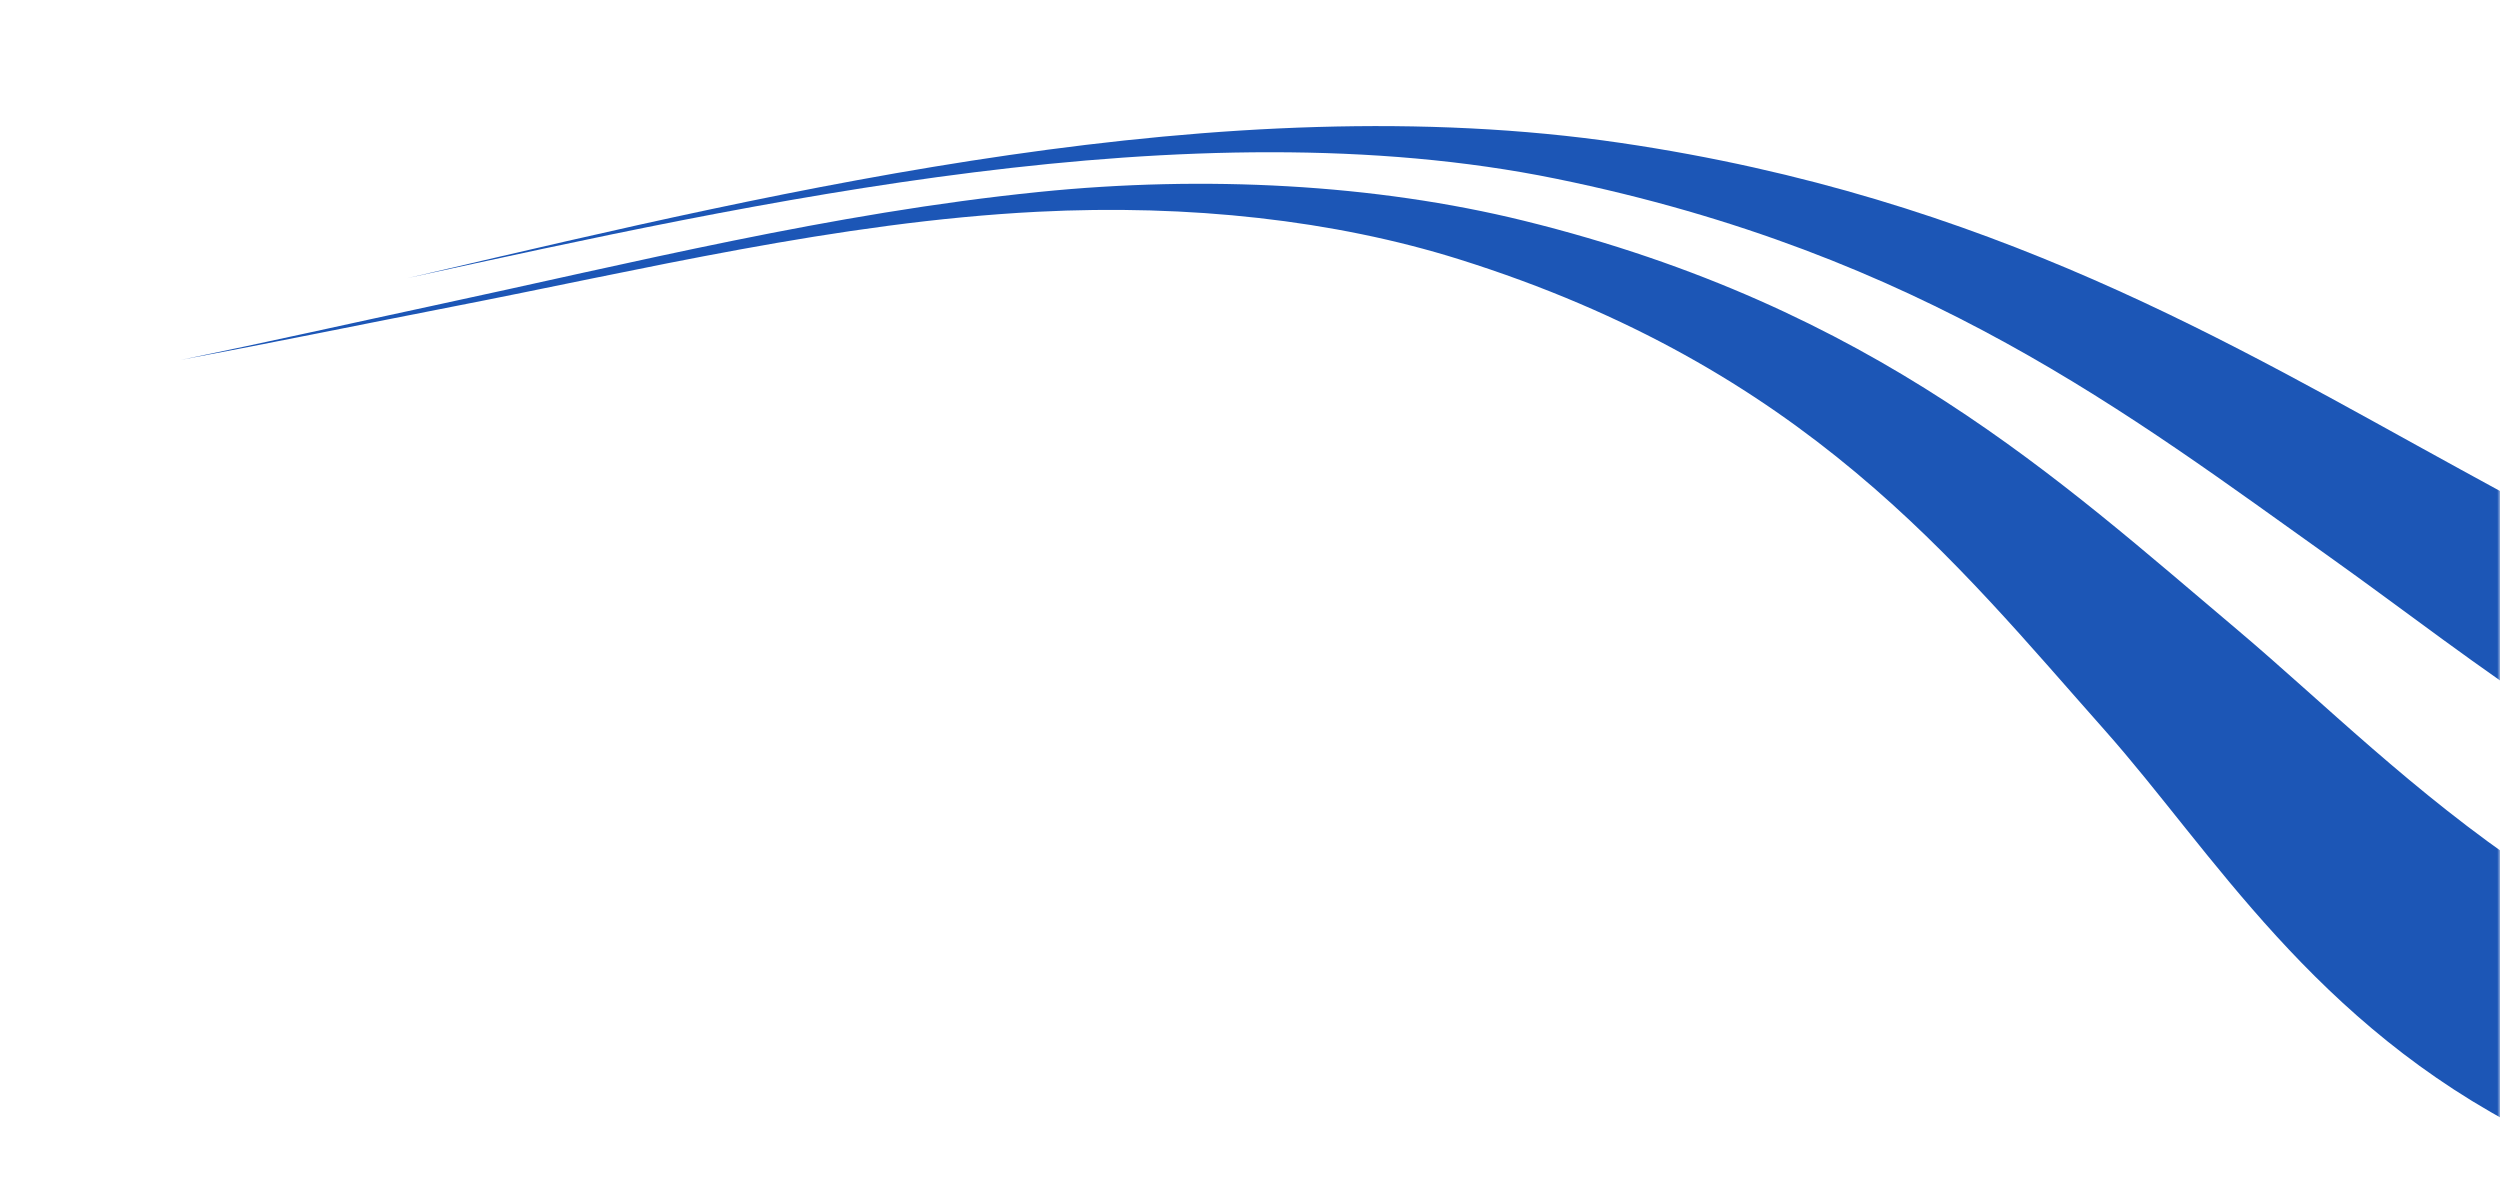 <svg width="456" height="216" viewBox="0 0 456 216" fill="none" xmlns="http://www.w3.org/2000/svg">
<mask id="mask0_763_1983" style="mask-type:alpha" maskUnits="userSpaceOnUse" x="0" y="0" width="456" height="216">
<rect width="456" height="216" fill="#C4C4C4"/>
</mask>
<g mask="url(#mask0_763_1983)">
<path d="M295.646 26.072C363.078 35.996 407.144 62.819 448.727 85.584C455.002 88.994 461.324 92.507 467.88 96.002V132.17C452.052 121.853 438.237 111.059 425.079 101.698C388.646 75.778 350.763 46.278 283.845 32.603C217.209 18.978 137.039 37.104 75.085 50.559C74.804 50.627 74.523 50.678 74.243 50.746C75.694 50.405 77.193 50.047 78.644 49.723C142.939 34.734 223.203 15.414 295.646 26.072Z" fill="#1C56B6"/>
<path d="M189.54 35.011C219.749 31.943 250.821 33.58 277.941 40.261C342.083 56.079 375.608 87.509 408.224 114.985C423.806 128.161 440.159 144.558 461.464 158.91V206.703C421.988 186.795 403.454 155.211 383.921 133.206C356.665 102.526 329.273 67.073 265.993 47.249C243.416 40.193 217.023 37.21 189.268 38.625C152.836 40.483 116.63 49.312 82.333 55.977C66.525 59.062 49.99 62.471 33 65.641C48.945 62.368 64.39 58.891 79.063 55.738C115.086 48.017 151.745 38.846 189.54 35.011Z" fill="#1C56B6"/>
</g>
</svg>
